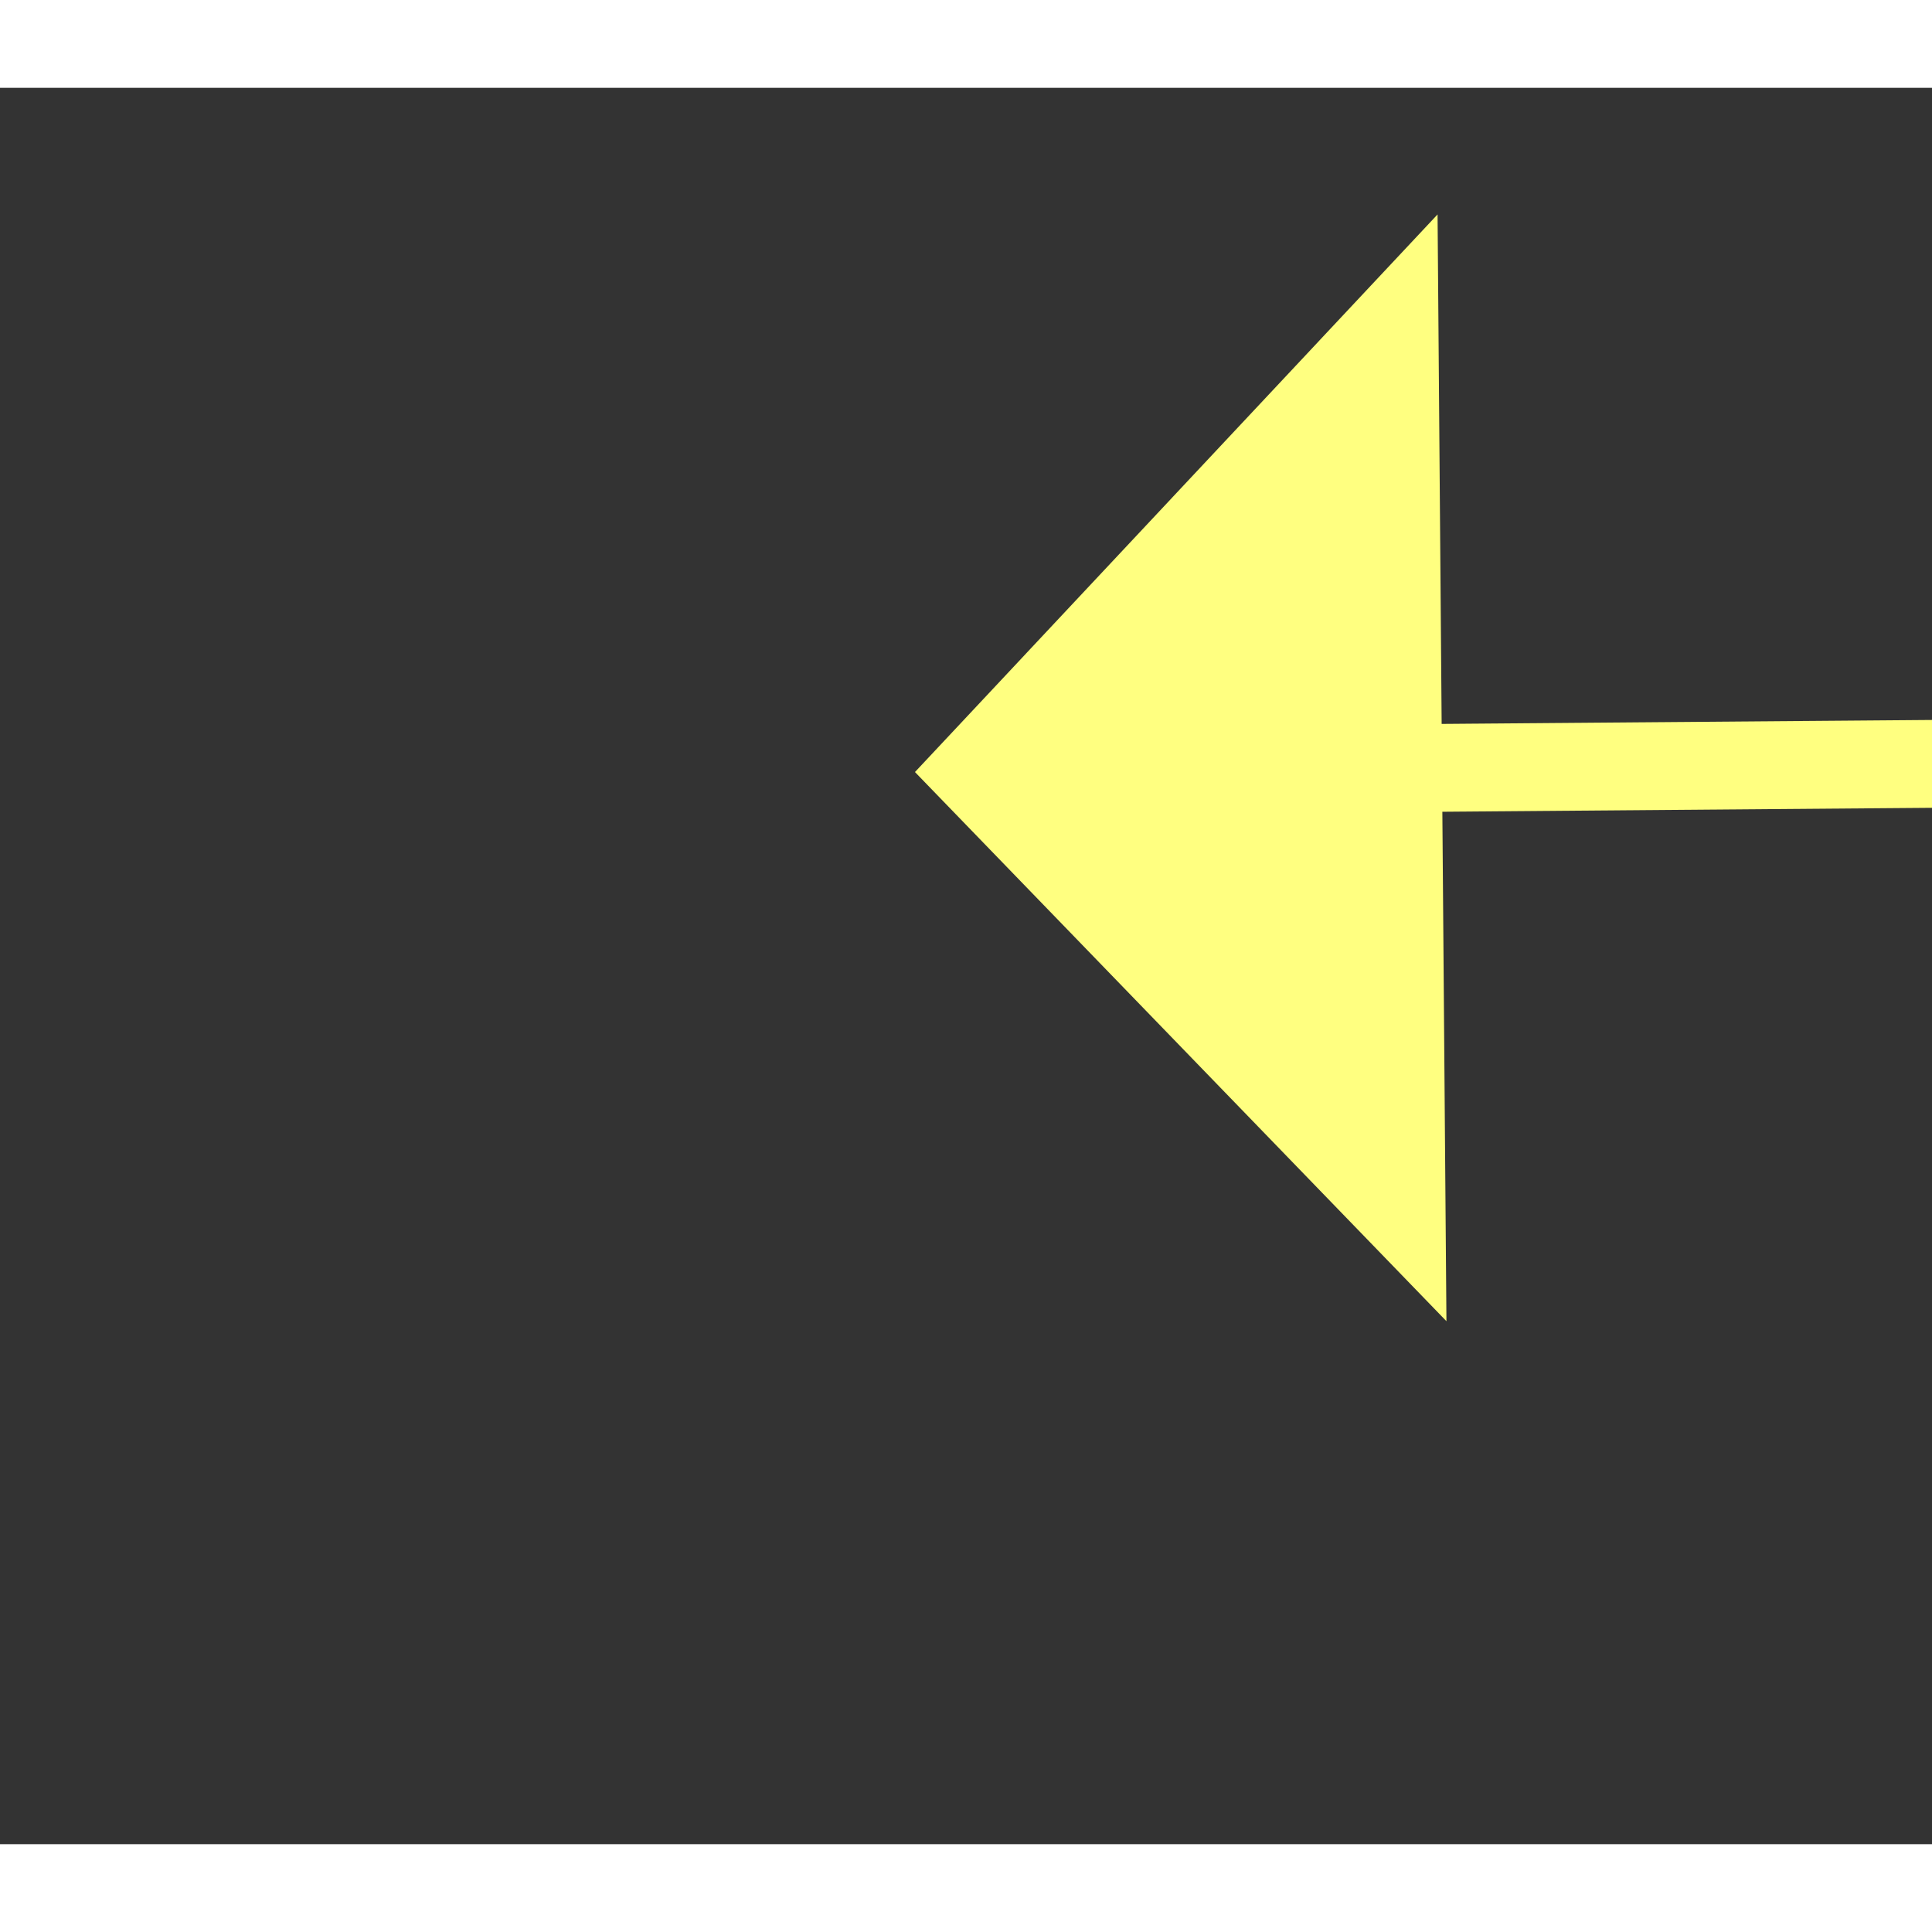 ﻿<?xml version="1.0" encoding="utf-8"?>
<svg version="1.1" xmlns:xlink="http://www.w3.org/1999/xlink" width="22px" height="22px" preserveAspectRatio="xMinYMid meet" viewBox="962 6941  22 20" xmlns="http://www.w3.org/2000/svg">
  <rect x="962" y="6941" width="22" height="20" fill="#333333" stroke="none"/>
  <g transform="matrix(-0.914 -0.407 0.407 -0.914 -965.347 13696.809 )">
    <path d="M 977 6983.8  L 983 6977.5  L 977 6971.2  L 977 6983.8  Z " fill-rule="nonzero" fill="#ffff80" stroke="none" transform="matrix(0.91 -0.414 0.414 0.91 -2808.908 1006.534 )" />
    <path d="M 848 6977.5  L 978 6977.5  " stroke-width="1" stroke="#ffff80" fill="none" transform="matrix(0.91 -0.414 0.414 0.91 -2808.908 1006.534 )" />
  </g>
</svg>